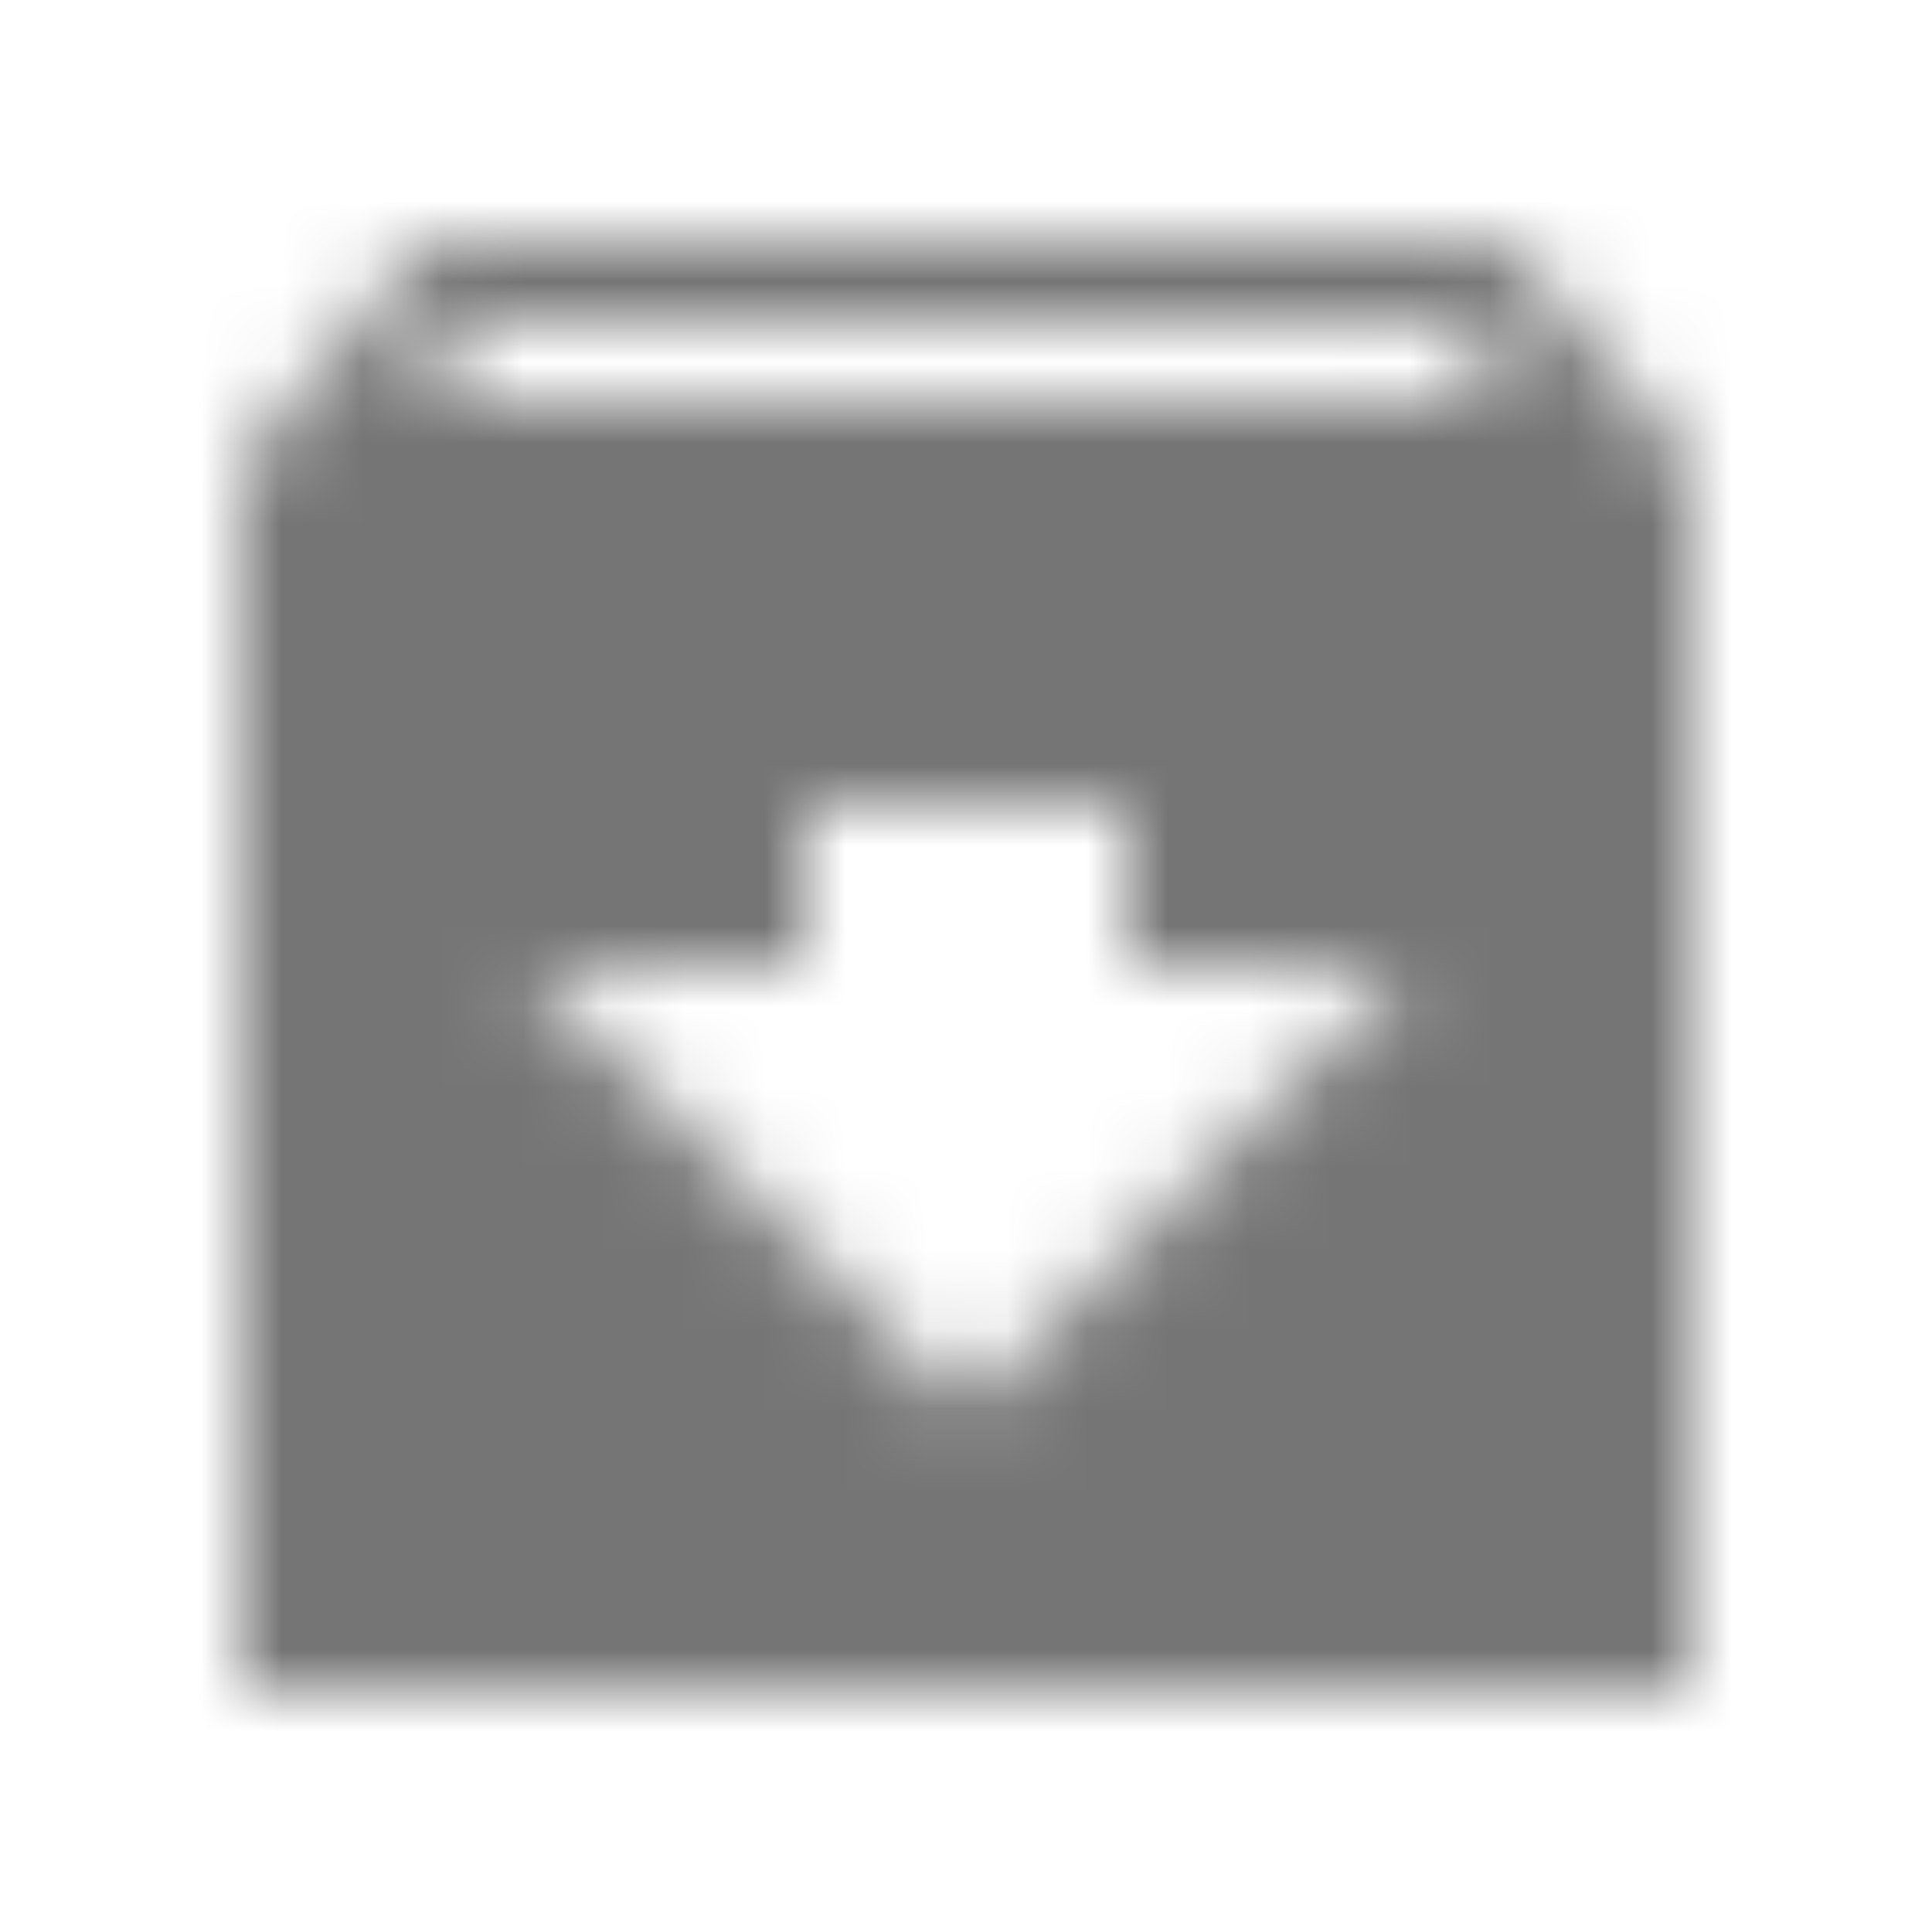 <?xml version="1.0" encoding="UTF-8"?>
<svg width="24px" height="24px" viewBox="0 0 24 24" version="1.1" xmlns="http://www.w3.org/2000/svg" xmlns:xlink="http://www.w3.org/1999/xlink">
    <!-- Generator: Sketch 50 (54983) - http://www.bohemiancoding.com/sketch -->
    <title>icon/content/archive_24px_sharp</title>
    <desc>Created with Sketch.</desc>
    <defs>
        <path d="M18.71,3 L5.29,3 L3,5.79 L3,21 L21,21 L21,5.79 L18.71,3 Z M12,17.5 L6.5,12 L10,12 L10,10 L14,10 L14,12 L17.5,12 L12,17.5 Z M5.12,5 L5.93,4 L17.93,4 L18.87,5 L5.12,5 Z" id="path-1"></path>
    </defs>
    <g id="icon/content/archive_24px" stroke="none" stroke-width="1" fill="none" fill-rule="evenodd">
        <mask id="mask-2" fill="white">
            <use xlink:href="#path-1"></use>
        </mask>
        <g fill-rule="nonzero"></g>
        <g id="✱-/-Color-/-Icons-/-Black-/-Inactive" mask="url(#mask-2)" fill="#000000" fill-opacity="0.54">
            <rect id="Rectangle" x="0" y="0" width="24" height="24"></rect>
        </g>
    </g>
</svg>